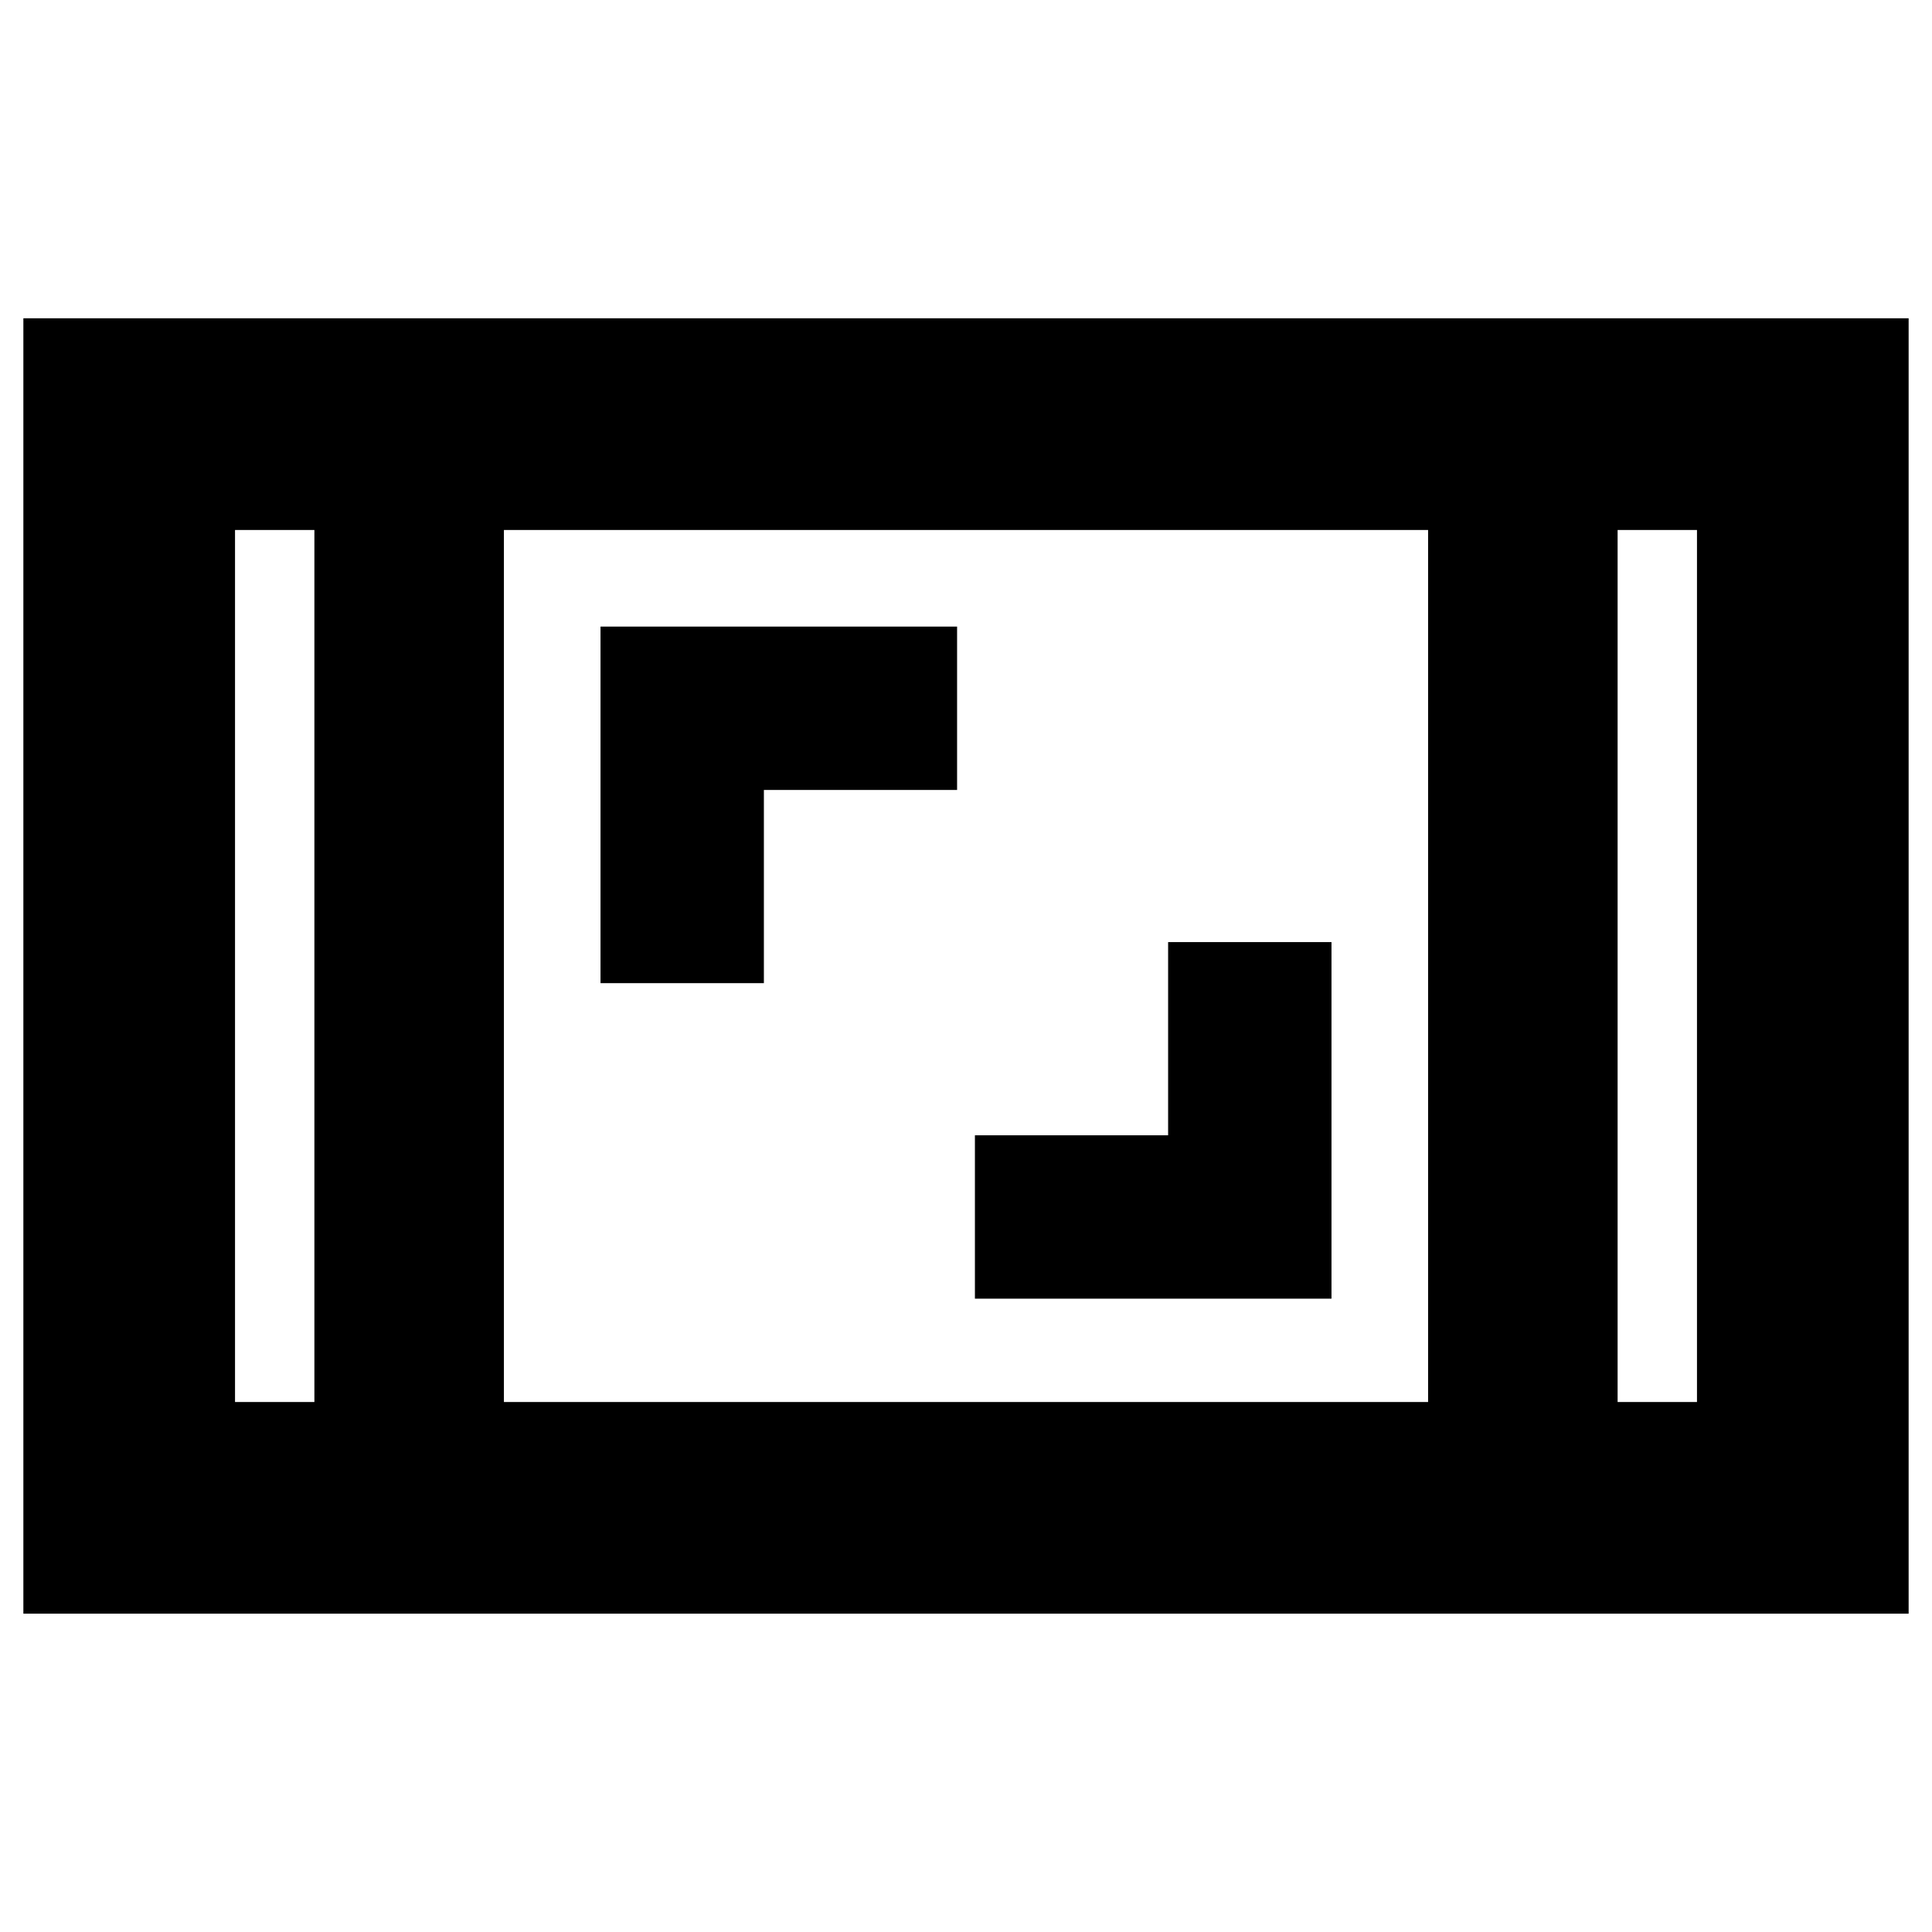 <svg xmlns="http://www.w3.org/2000/svg" height="20" viewBox="0 -960 960 960" width="20"><path d="M11.61-158.17v-643.66h936.78v643.66H11.61Zm144.61-538.48h-39.44v433.3h39.44v-433.3Zm94.17 433.3h459.22v-433.3H250.39v433.3Zm553.39-433.3v433.3h39.44v-433.3h-39.44Zm0 0h39.44-39.44Zm-647.56 0h-39.44 39.44ZM484.43-314.7h177.18v-177.17h-81.18v96h-96v81.17ZM298.39-471.48h81.18v-96h96v-81.17H298.39v177.17Z"/></svg>